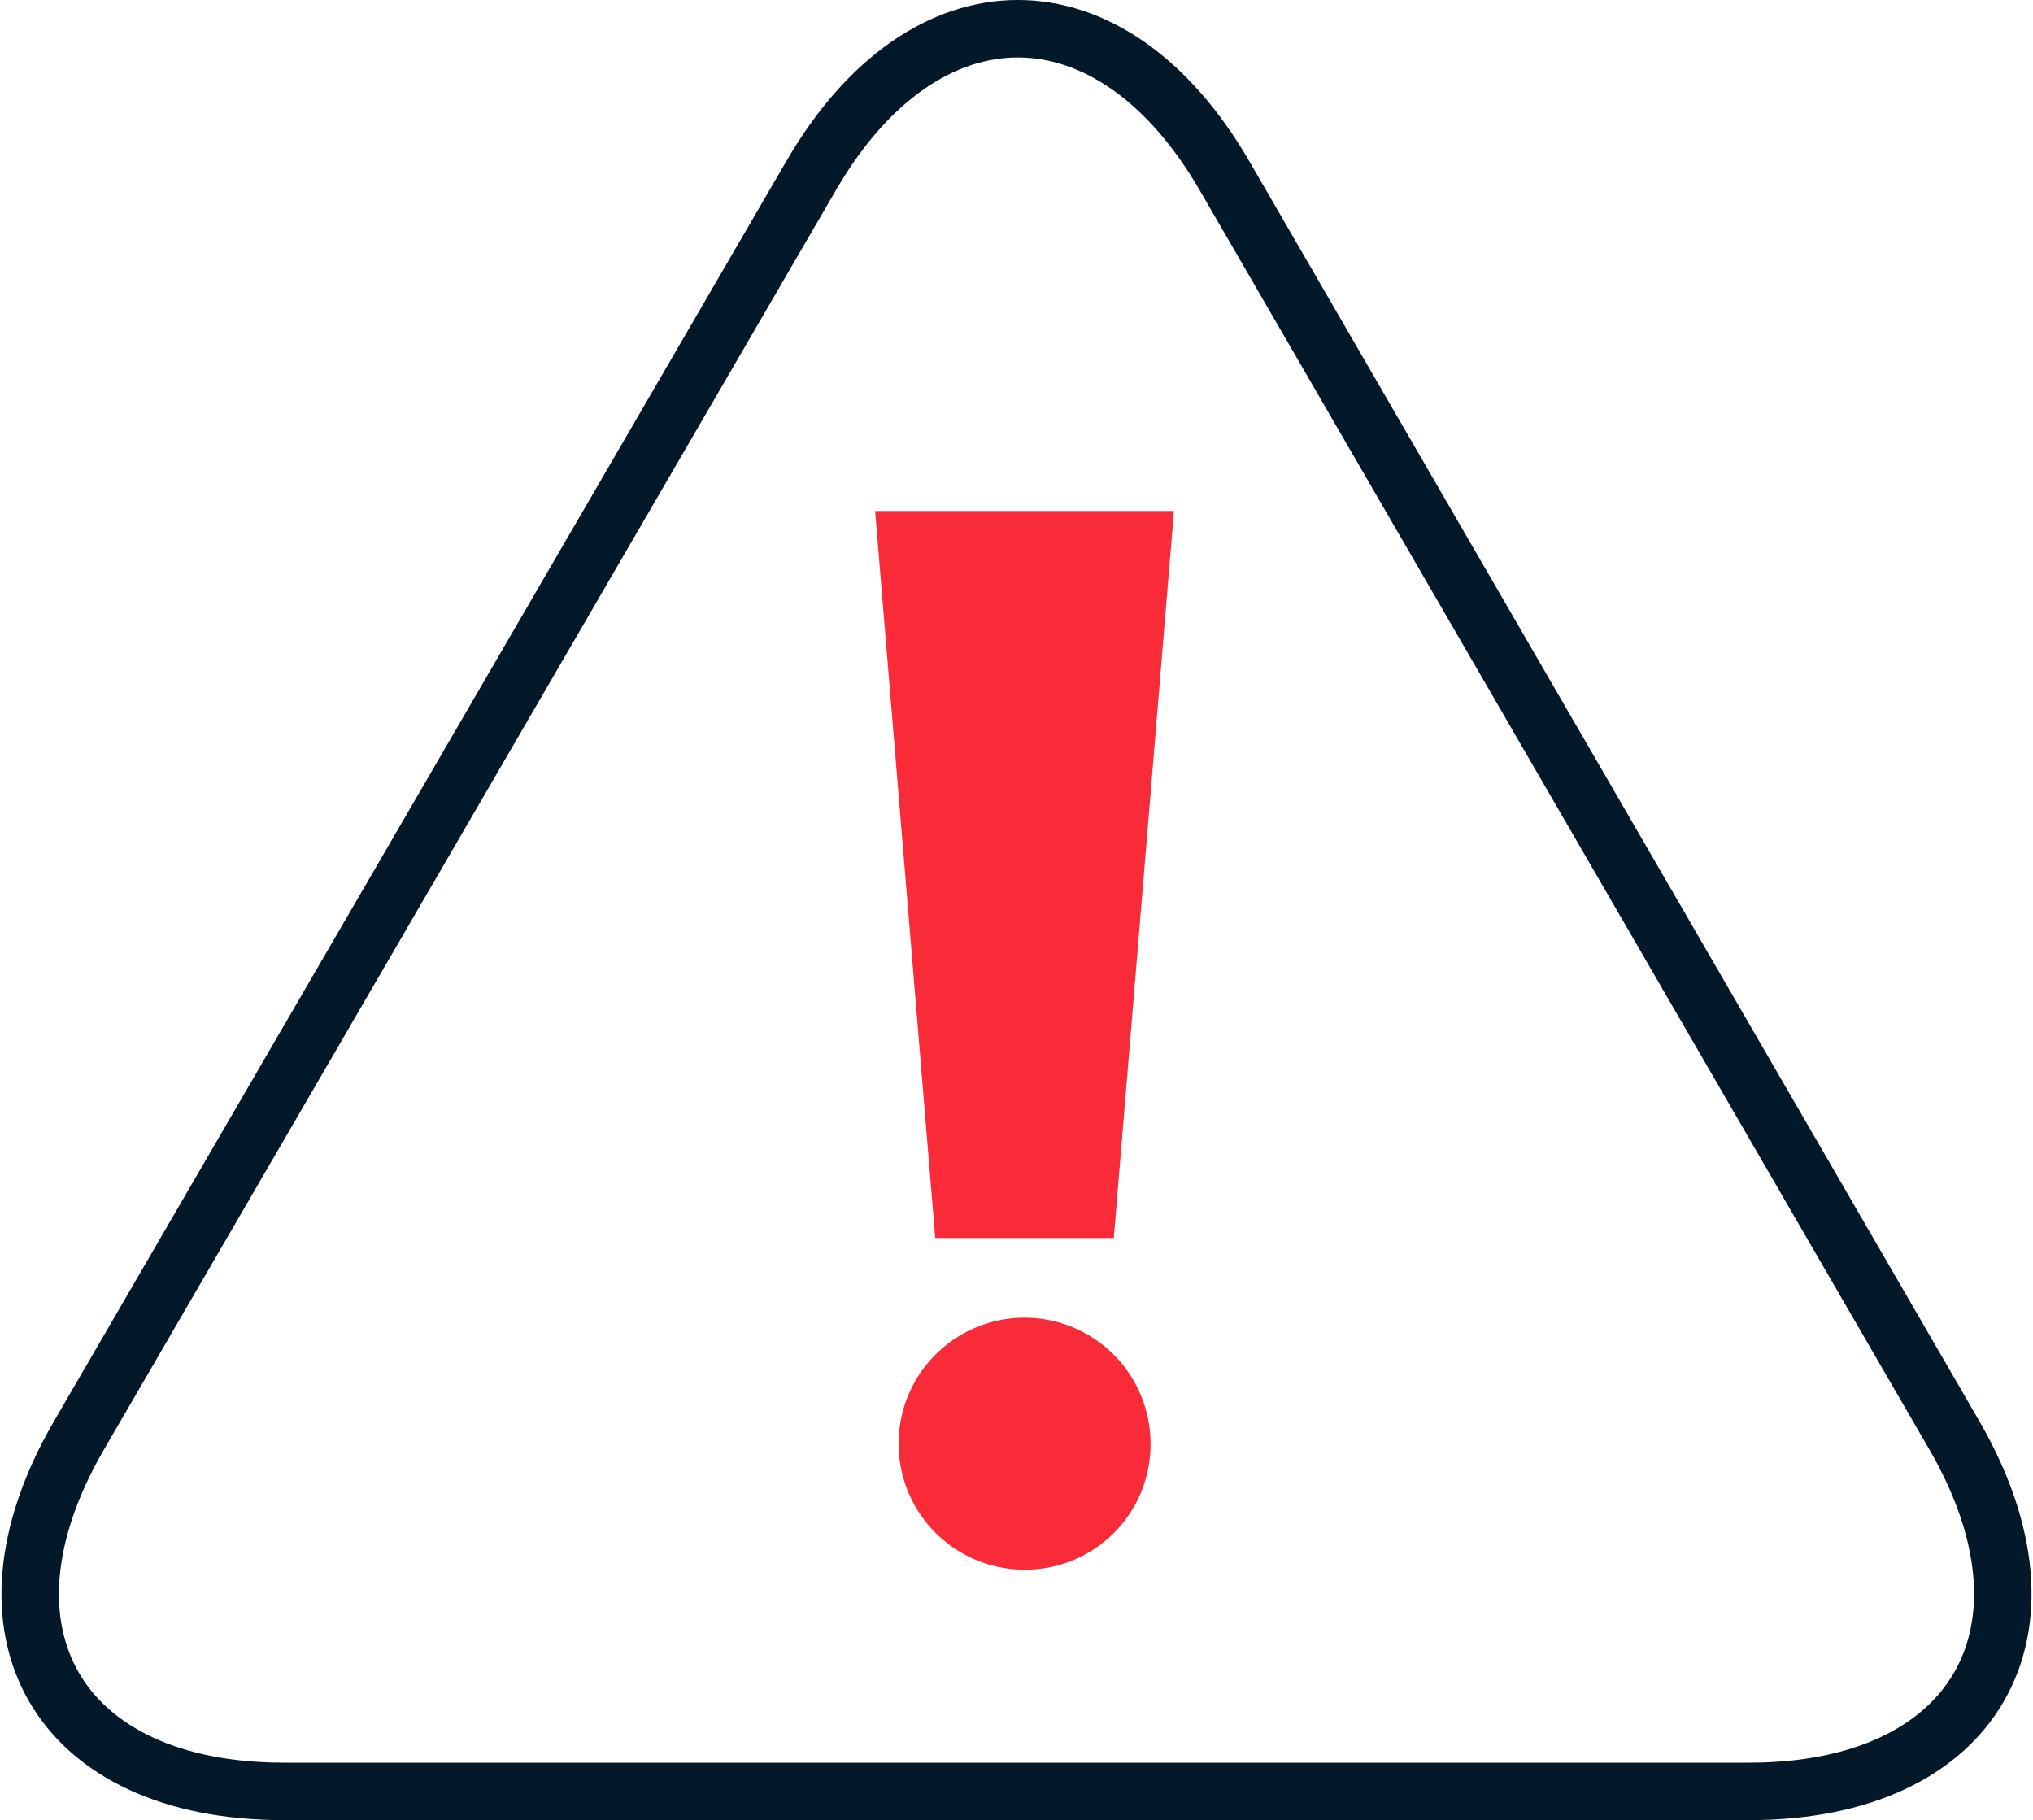 <svg xmlns="http://www.w3.org/2000/svg" width="106.128" height="95.014" viewBox="0 0 106.128 95.014"><defs><style>.a{fill:none;stroke:#031828;stroke-miterlimit:10;stroke-width:3px;}.b{fill:#fa2b38;}</style></defs><g transform="translate(-494.936 -255.5)"><path class="a" d="M3067.578,1530.614l-38.091-65.736c-5.928-10.231-15.639-10.237-21.578-.014l-38.223,65.765c-5.941,10.223-1.127,18.585,10.7,18.585h76.479C3068.683,1549.215,3073.506,1540.845,3067.578,1530.614Z" transform="translate(-2470.627 -1200.201)"/><path class="b" d="M3078.547,1625.954a6.576,6.576,0,1,1,6.576-6.576A6.536,6.536,0,0,1,3078.547,1625.954Z" transform="translate(-2530.127 -1288.517)"/><path class="b" d="M3081.6,1553.368h-9.322l-3.138-37.95h15.6Z" transform="translate(-2528.521 -1233.244)"/></g></svg>